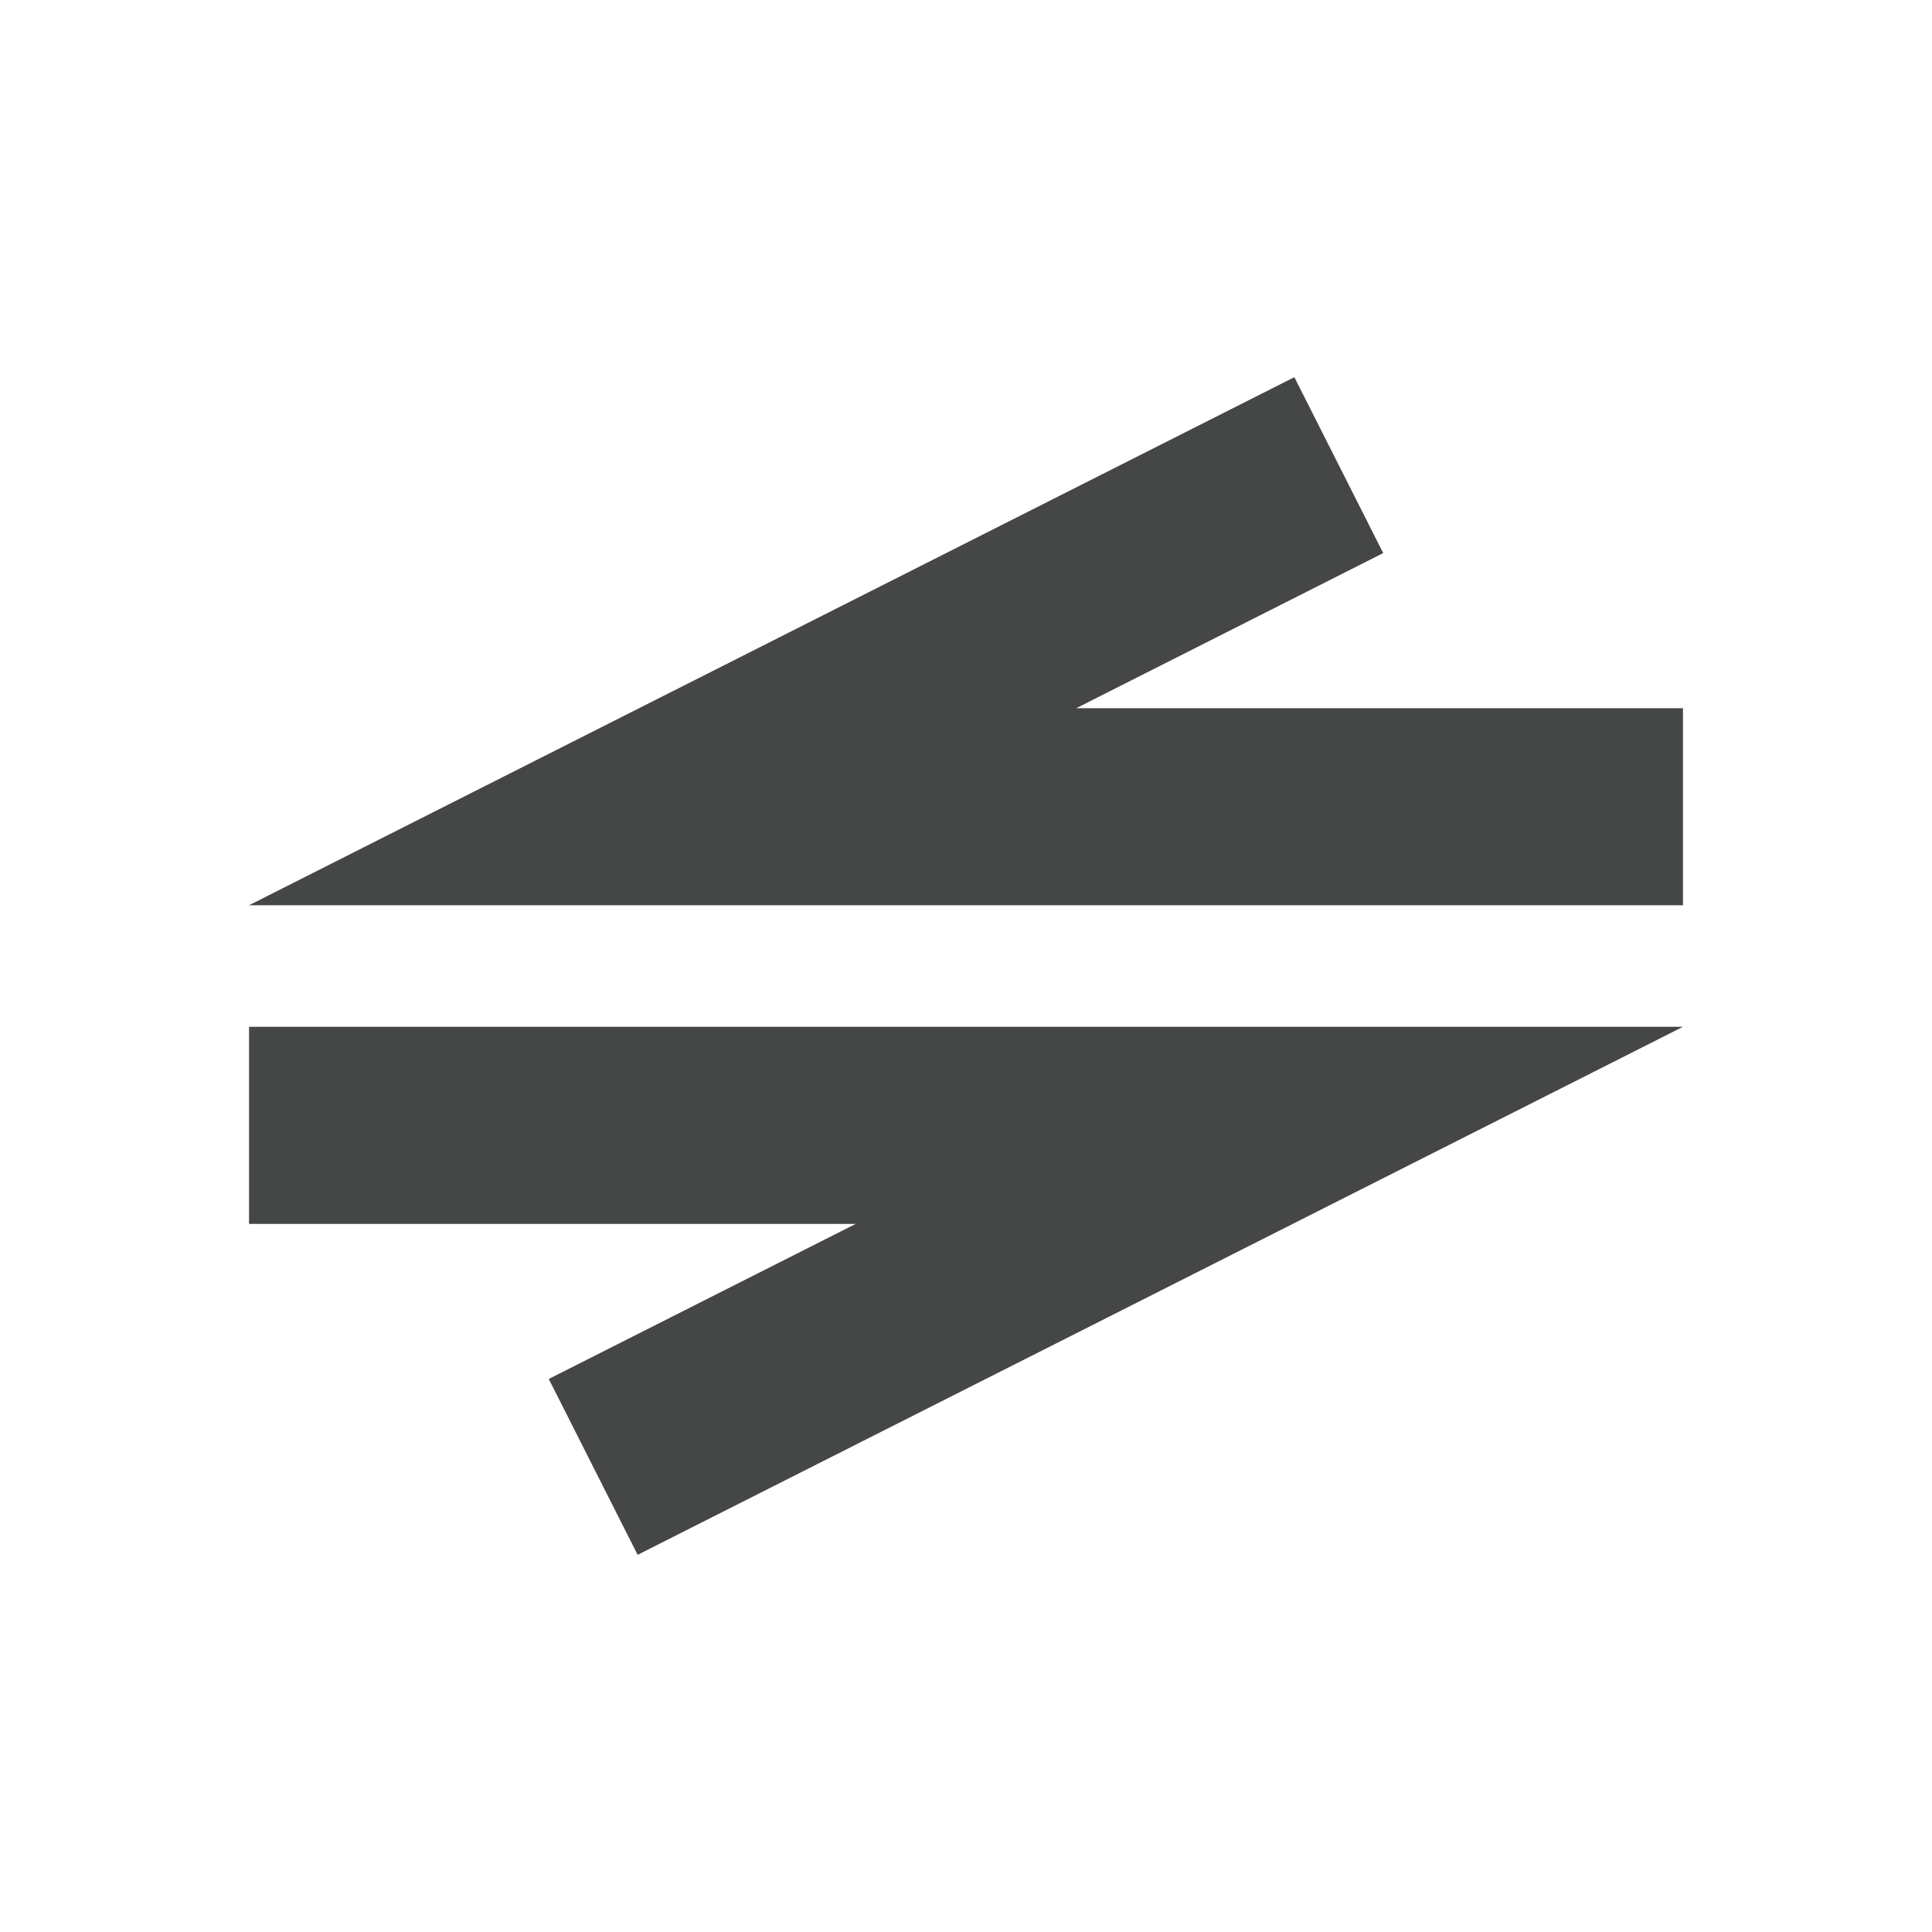<?xml version="1.0" encoding="utf-8"?>
<!-- Generator: Adobe Illustrator 16.0.4, SVG Export Plug-In . SVG Version: 6.00 Build 0)  -->
<!DOCTYPE svg PUBLIC "-//W3C//DTD SVG 1.1//EN" "http://www.w3.org/Graphics/SVG/1.1/DTD/svg11.dtd">
<svg version="1.1" id="Layer_1" xmlns="http://www.w3.org/2000/svg" xmlns:xlink="http://www.w3.org/1999/xlink" x="0px" y="0px"
	 width="512px" height="512px" viewBox="0 0 512 512" enable-background="new 0 0 512 512" xml:space="preserve">
<g>
	<g>
		<polygon fill="#454646" points="446,239.898 66,239.898 343.014,99.955 366.563,146.572 285.22,187.678 446,187.678 		"/>
	</g>
	<g>
		<polygon fill="#454646" points="168.979,412.045 145.429,365.439 226.772,324.344 66,324.344 66,272.113 445.992,272.113 		"/>
	</g>
</g>
</svg>
